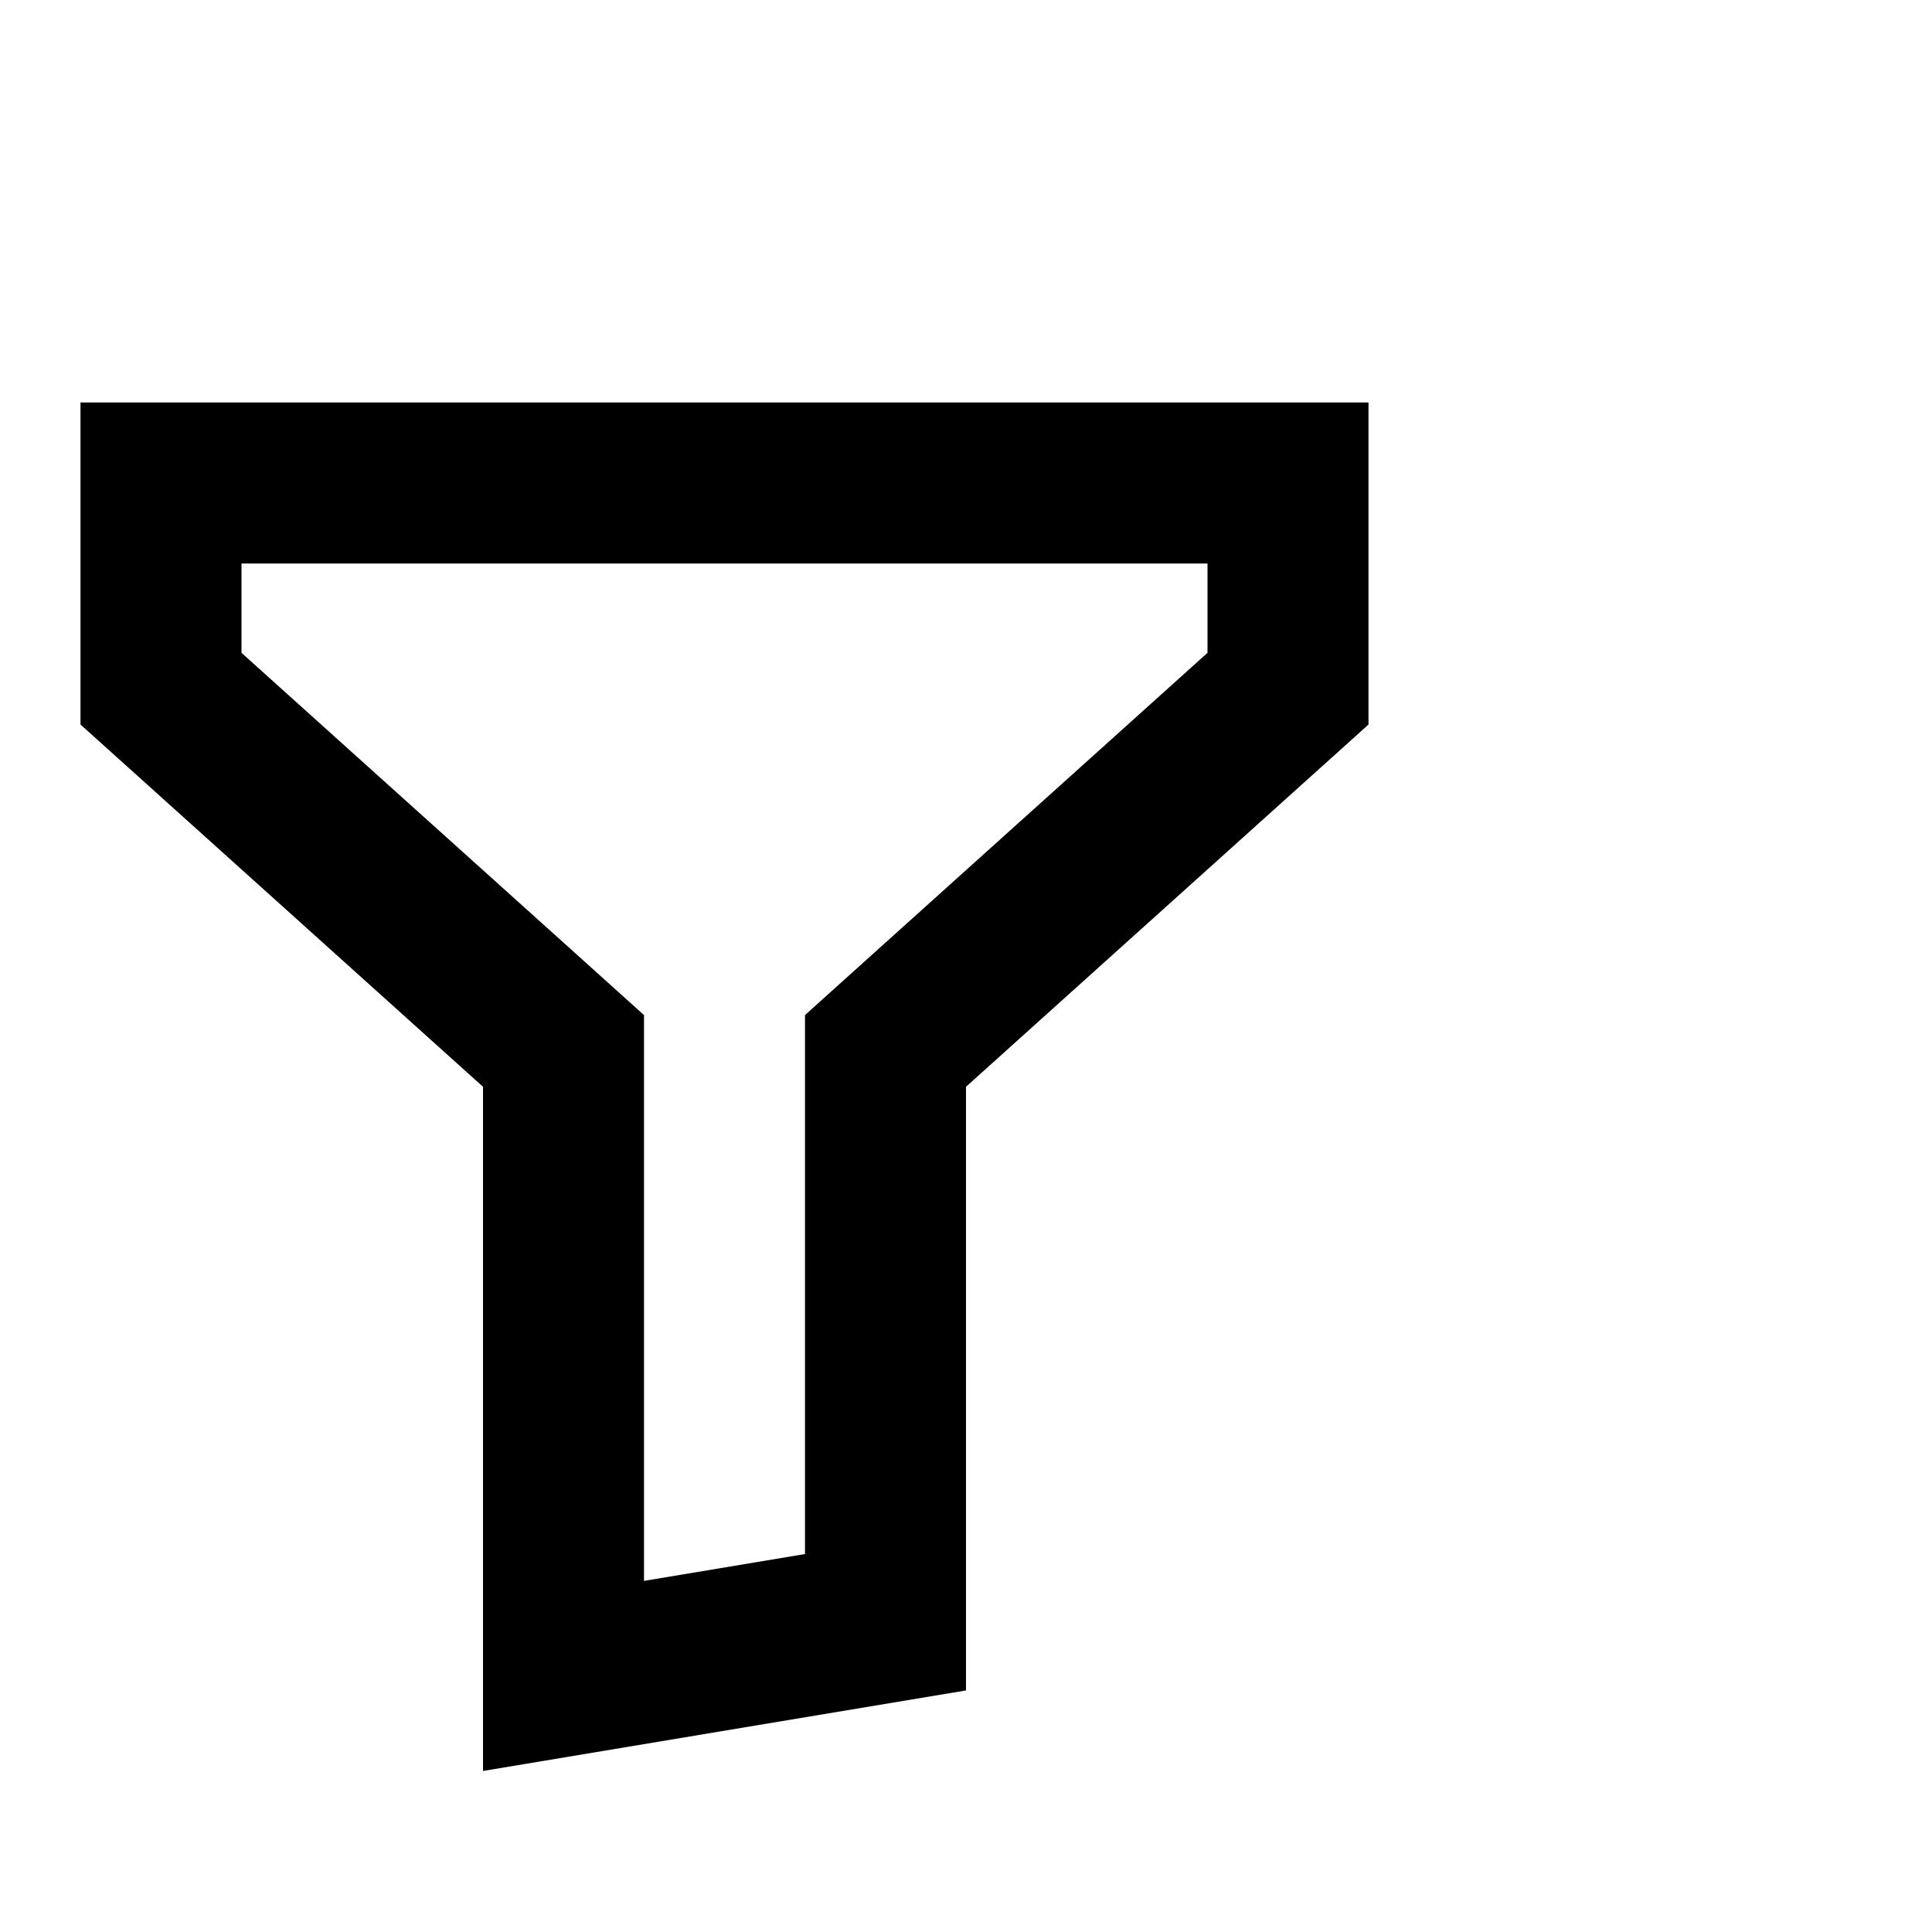 <svg width="24" height="24" viewBox="0 0 24 24" fill="none" xmlns="http://www.w3.org/2000/svg">
    <path
        d="M7 13.055L6.669 12.757L2 8.555V6H16V8.555L11.331 12.757L11 13.055V20.152L7 20.819V13.055Z"
        stroke="currentColor" stroke-width="2" />
</svg>